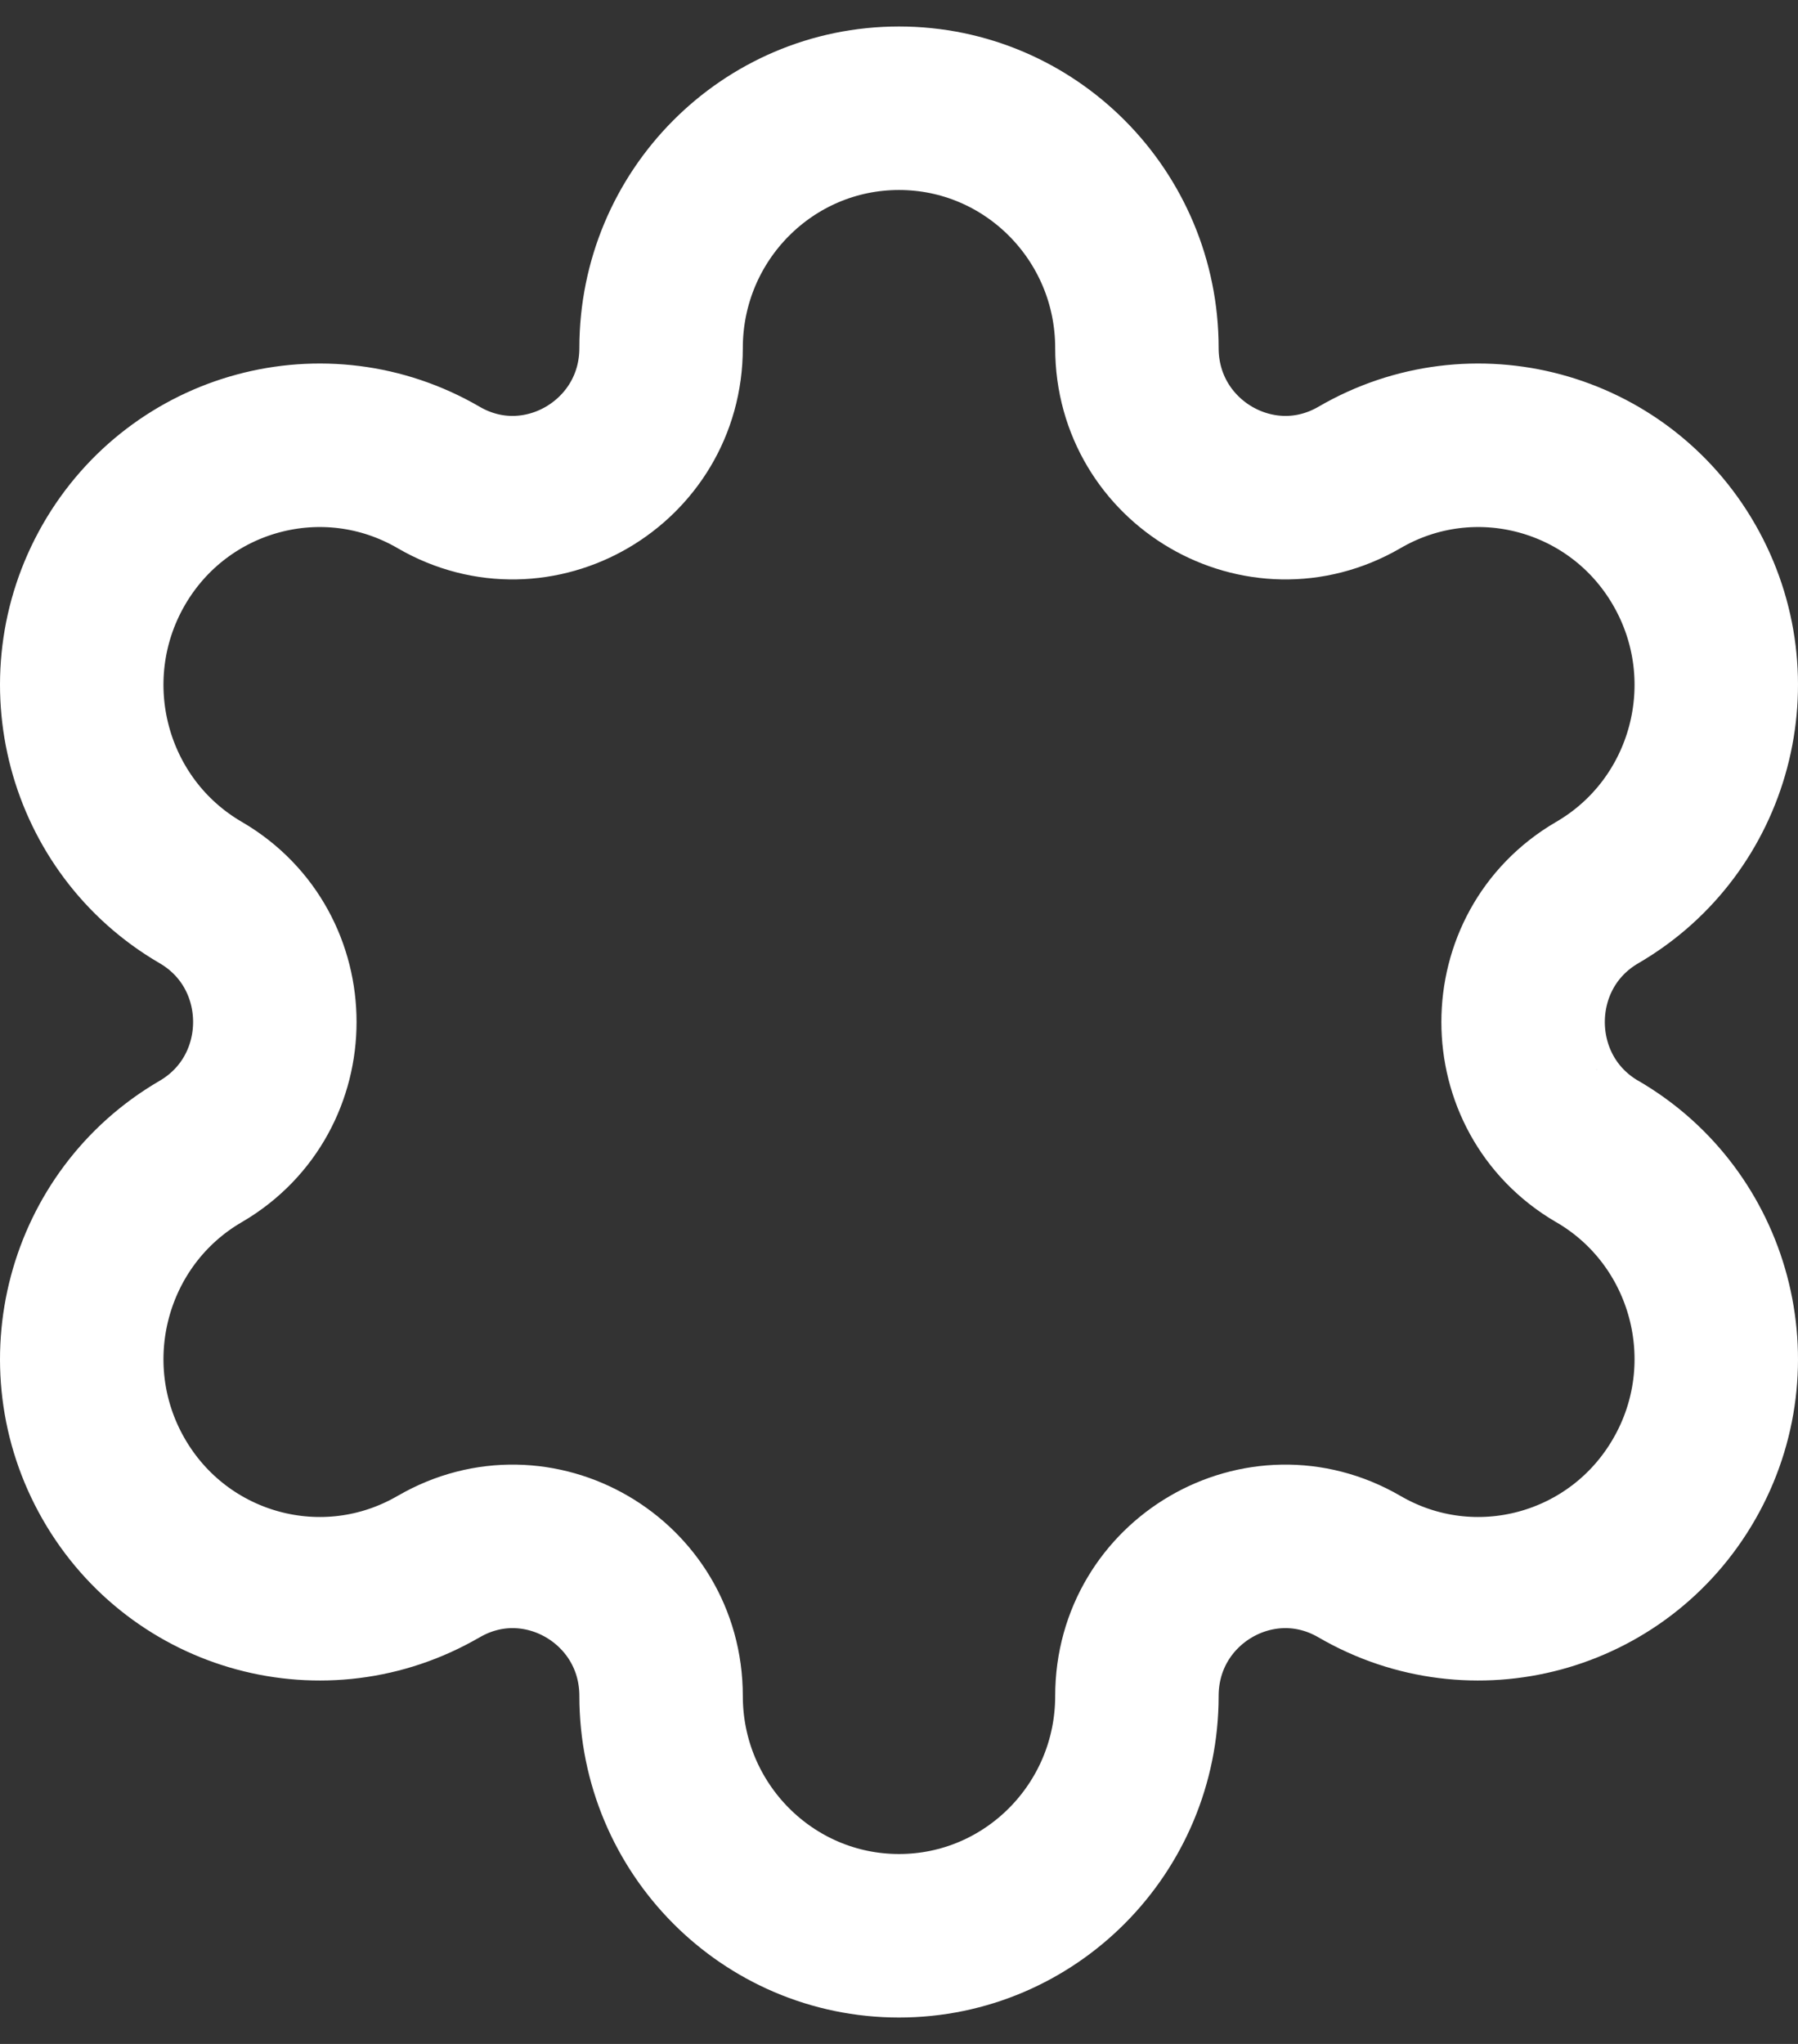 <svg width="22" height="25" viewBox="0 0 22 25" fill="none" xmlns="http://www.w3.org/2000/svg">
<rect x="0" y="0" width="22" height="25" fill="#333333" stroke="none"/>
<path fill-rule="evenodd" clip-rule="evenodd" d="M20.609 6.912V6.912C19.805 5.51 18.025 5.03 16.634 5.84C15.423 6.543 13.911 5.663 13.911 4.256C13.911 2.637 12.607 1.324 11 1.324V1.324C9.393 1.324 8.089 2.637 8.089 4.256C8.089 5.663 6.576 6.543 5.367 5.84C3.974 5.03 2.194 5.51 1.39 6.912C0.587 8.315 1.064 10.108 2.456 10.917C3.665 11.621 3.665 13.379 2.456 14.084C1.064 14.893 0.587 16.687 1.39 18.088C2.194 19.491 3.974 19.971 5.366 19.162H5.367C6.576 18.458 8.089 19.337 8.089 20.745V20.745C8.089 22.363 9.393 23.677 11 23.677V23.677C12.607 23.677 13.911 22.363 13.911 20.745V20.745C13.911 19.337 15.423 18.458 16.634 19.162C18.025 19.971 19.805 19.491 20.609 18.088C21.414 16.687 20.936 14.893 19.544 14.084H19.543C18.334 13.379 18.334 11.621 19.544 10.917C20.936 10.108 21.414 8.315 20.609 6.912Z" stroke="white" stroke-width="2" stroke-linecap="round" stroke-linejoin="round"/>
</svg>
